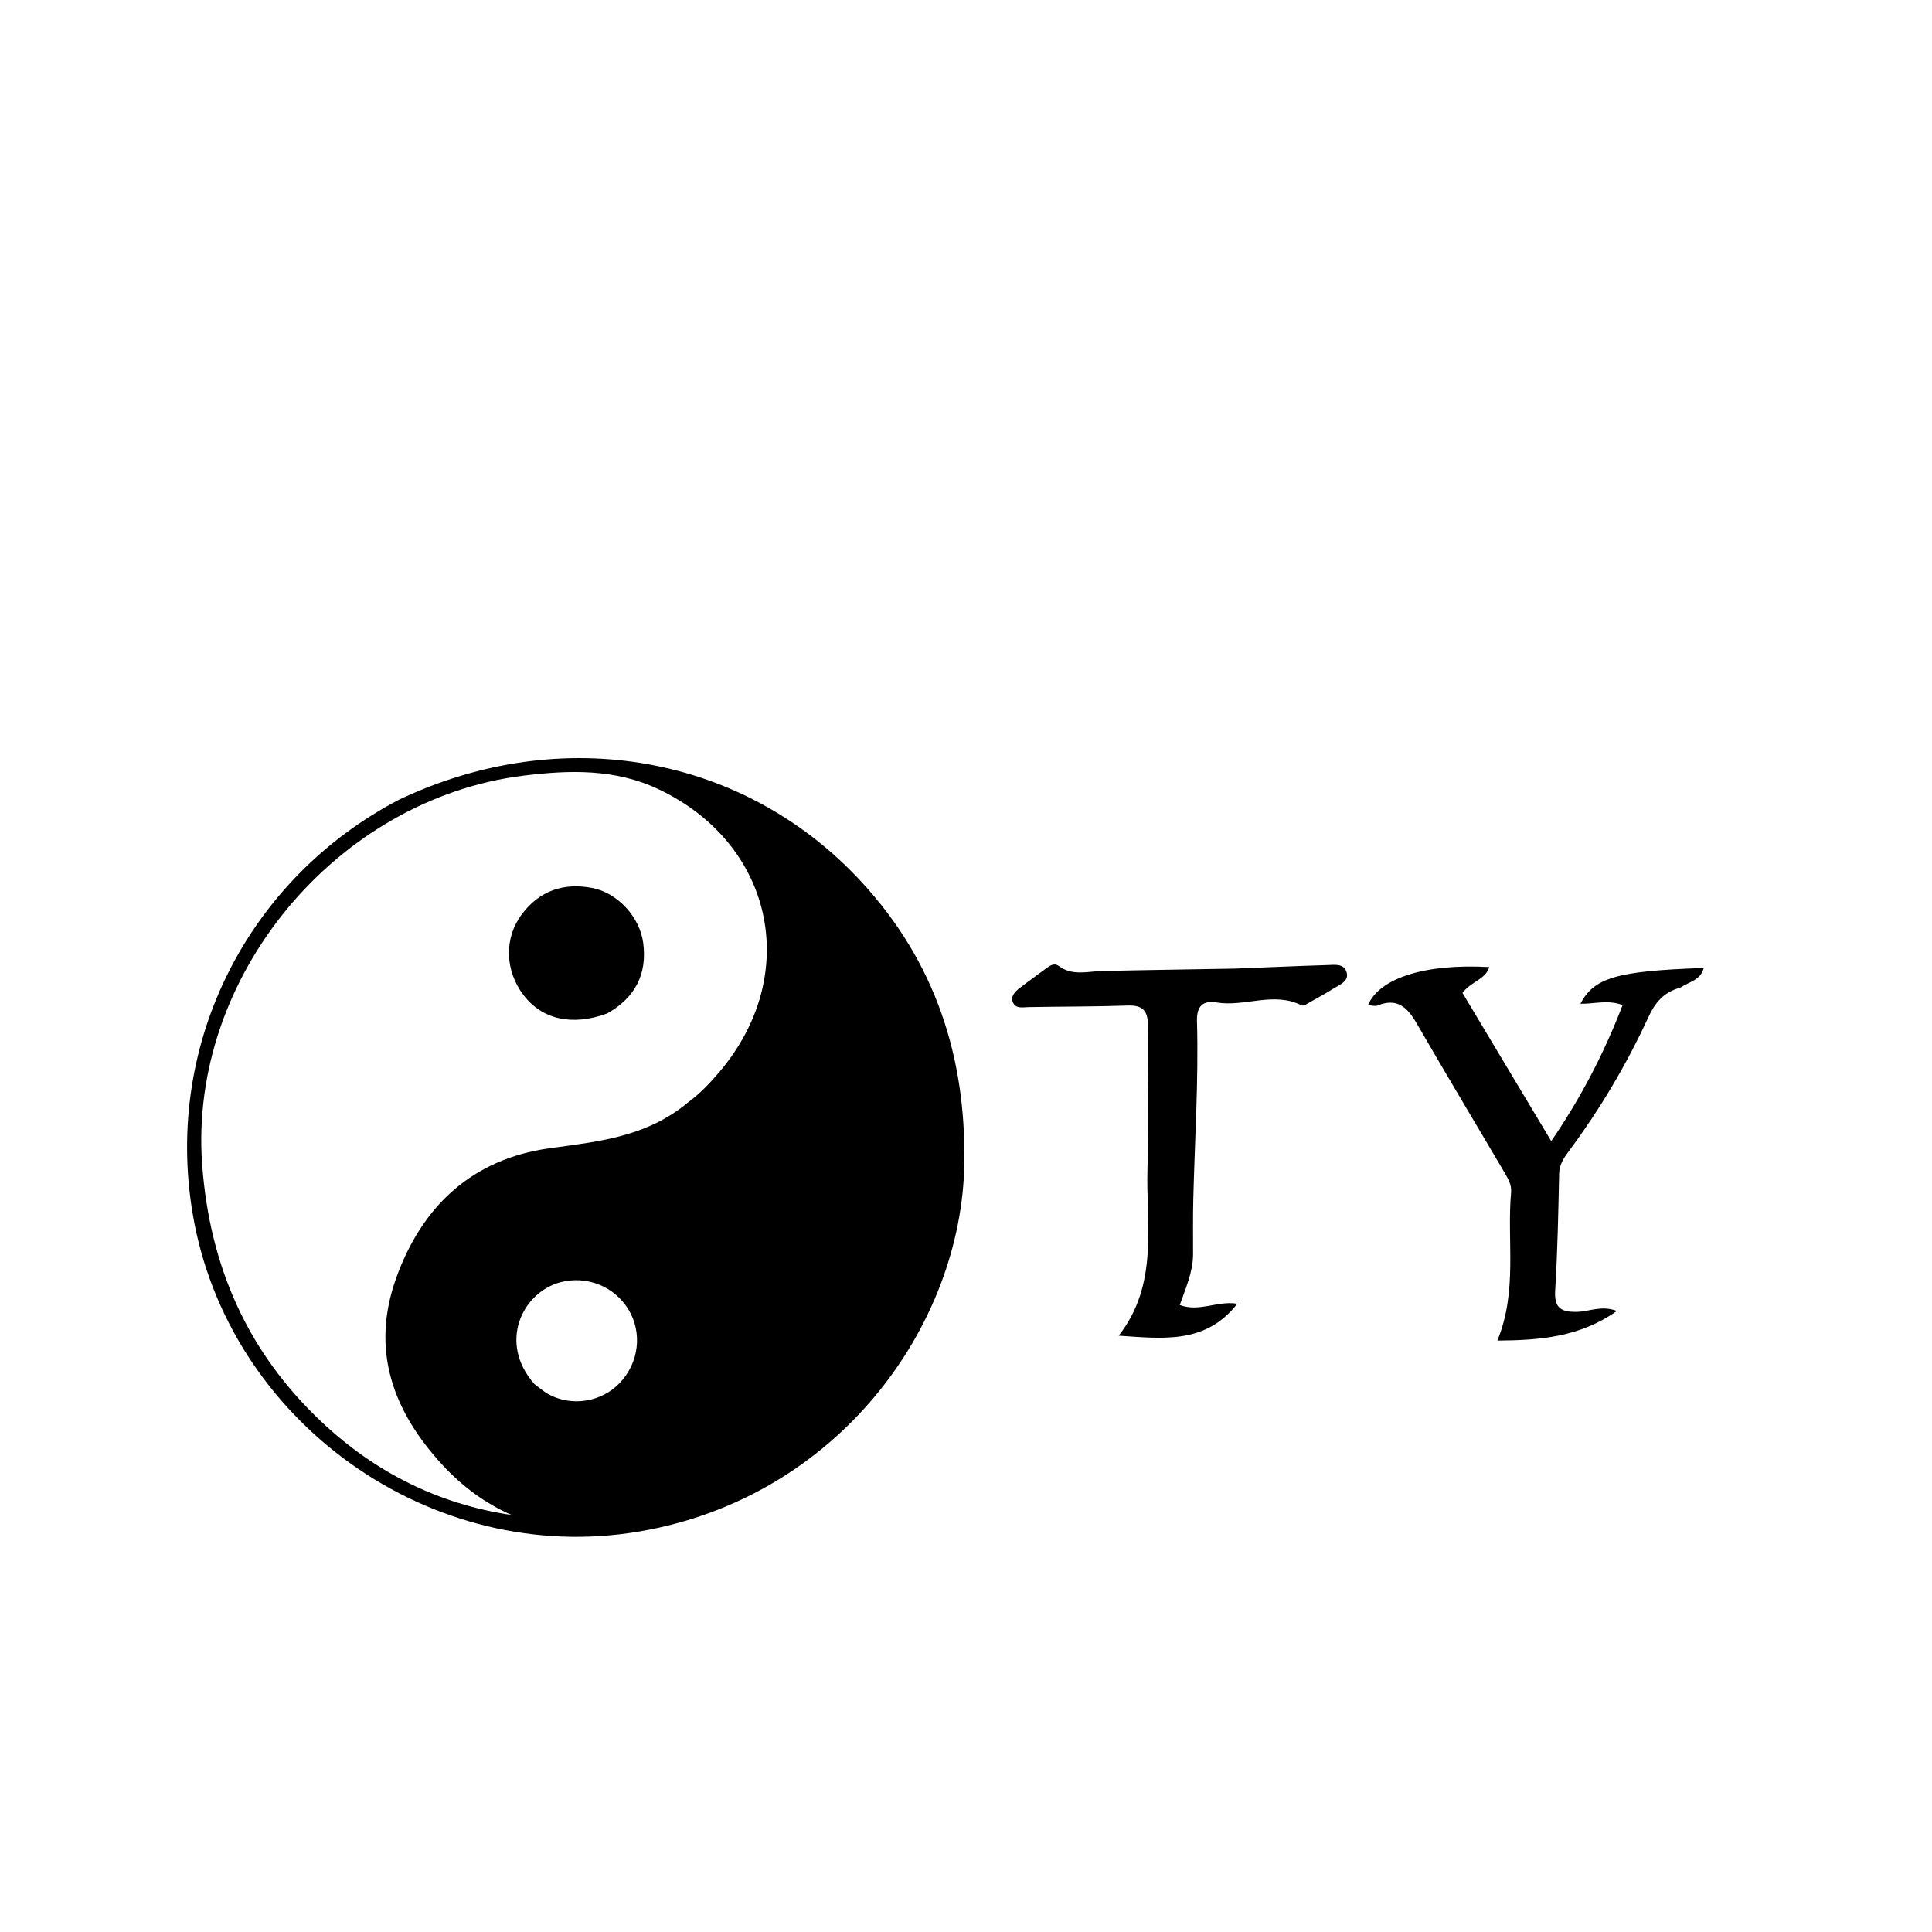 <svg version="1.1" id="Layer_1" xmlns="http://www.w3.org/2000/svg" xmlns:xlink="http://www.w3.org/1999/xlink" x="0px" y="0px"
	 width="100%" viewBox="0 0 496 496" enable-background="new 0 0 496 496" xml:space="preserve">
<path fill="#000000" opacity="1" stroke="none" 
	d="
M102.45,205.307 
	C144.306,185.413 191.233,193.779 221.348,226.602 
	C240.019,246.951 248.023,271.165 247.571,298.783 
	C246.886,340.526 215.08,384.427 164.294,393.147 
	C110.597,402.367 58.389,364.835 49.461,311.577 
	C41.986,266.991 64.408,225.139 102.45,205.307 
M176.569,283.076 
	C179.676,280.789 182.317,278.016 184.791,275.084 
	C205.87,250.114 198.578,216.544 169.001,202.586 
	C157.858,197.327 146.129,197.665 134.264,199.15 
	C86.643,205.107 48.325,250.507 51.904,299.016 
	C53.839,325.237 63.618,347.252 82.659,365.137 
	C96.392,378.035 112.598,386.167 131.36,388.948 
	C124.548,385.956 118.689,381.589 113.698,376.208 
	C100.926,362.438 95.073,346.683 101.7,328.151 
	C108.341,309.583 121.286,297.549 141.035,294.799 
	C153.517,293.061 165.85,291.981 176.569,283.076 
M137.187,355.319 
	C138.387,356.2 139.507,357.226 140.801,357.935 
	C146.767,361.204 154.424,359.958 159.106,355.048 
	C164.037,349.878 164.957,342.19 161.36,336.224 
	C157.696,330.145 150.468,327.393 143.769,329.221 
	C134.114,331.855 127.801,344.658 137.187,355.319 
z"/>
<path fill="#000000" opacity="1" stroke="none" 
	d="
M431.388,253.548 
	C426.999,254.731 424.853,257.513 423.138,261.231 
	C417.546,273.354 410.744,284.797 402.774,295.526 
	C401.478,297.27 400.331,298.964 400.278,301.344 
	C400.056,311.323 399.871,321.31 399.258,331.268 
	C398.971,335.932 400.853,336.889 405.023,336.786 
	C408.059,336.711 411.071,335.046 415.13,336.565 
	C405.481,343.297 395.367,344.086 384.417,344.169 
	C389.666,331.376 386.819,318.585 387.94,306.115 
	C388.112,304.208 387.158,302.56 386.225,300.977 
	C378.702,288.214 371.086,275.503 363.669,262.677 
	C361.317,258.609 358.67,256.095 353.674,258.136 
	C353.004,258.409 352.094,258.095 351.197,258.047 
	C354.171,251.023 366.048,247.344 382.335,248.28 
	C381.325,251.54 377.707,251.906 375.461,254.903 
	C382.794,267.15 390.265,279.626 398.246,292.955 
	C406.022,281.596 411.835,270.273 416.575,258.027 
	C412.68,256.582 409.228,257.785 405.742,257.686 
	C409.269,250.957 415.126,249.282 437.402,248.503 
	C436.623,251.617 433.728,252.009 431.388,253.548 
z"/>
<path fill="#000000" opacity="1" stroke="none" 
	d="
M316.846,248.673 
	C325.142,248.357 332.956,247.998 340.773,247.759 
	C342.688,247.7 345.228,247.282 345.768,249.833 
	C346.222,251.971 343.965,252.767 342.463,253.712 
	C340.492,254.952 338.454,256.088 336.418,257.221 
	C335.704,257.618 334.661,258.361 334.19,258.12 
	C327.005,254.449 319.583,258.578 312.334,257.36 
	C308.814,256.769 307.191,258.309 307.298,262.115 
	C307.73,277.434 306.721,292.73 306.349,308.038 
	C306.236,312.698 306.31,317.363 306.293,322.025 
	C306.276,326.574 304.395,330.684 302.89,335.03 
	C307.92,336.936 312.547,333.863 317.656,334.71 
	C309.542,345.083 298.712,343.683 287.204,342.91 
	C297.583,329.608 294.162,314.421 294.594,299.905 
	C294.956,287.76 294.575,275.594 294.707,263.439 
	C294.748,259.651 293.525,258.003 289.519,258.146 
	C281.036,258.449 272.541,258.386 264.052,258.551 
	C262.537,258.58 260.824,259.032 260.078,257.381 
	C259.336,255.739 260.634,254.548 261.827,253.62 
	C264.06,251.883 266.374,250.252 268.648,248.568 
	C269.62,247.847 270.683,247.146 271.821,247.998 
	C275.294,250.603 279.139,249.379 282.911,249.29 
	C294.061,249.029 305.214,248.872 316.846,248.673 
z"/>
<path fill="#000000" opacity="1" stroke="none" 
	d="
M155.857,260.194 
	C146.867,263.475 139.195,261.715 134.448,255.529 
	C129.596,249.206 129.36,240.858 133.984,234.702 
	C138.54,228.636 144.757,226.566 152.039,227.966 
	C158.536,229.216 164.258,235.378 165.135,242.11 
	C166.157,249.963 163.195,256.055 155.857,260.194 
z"/>
</svg>